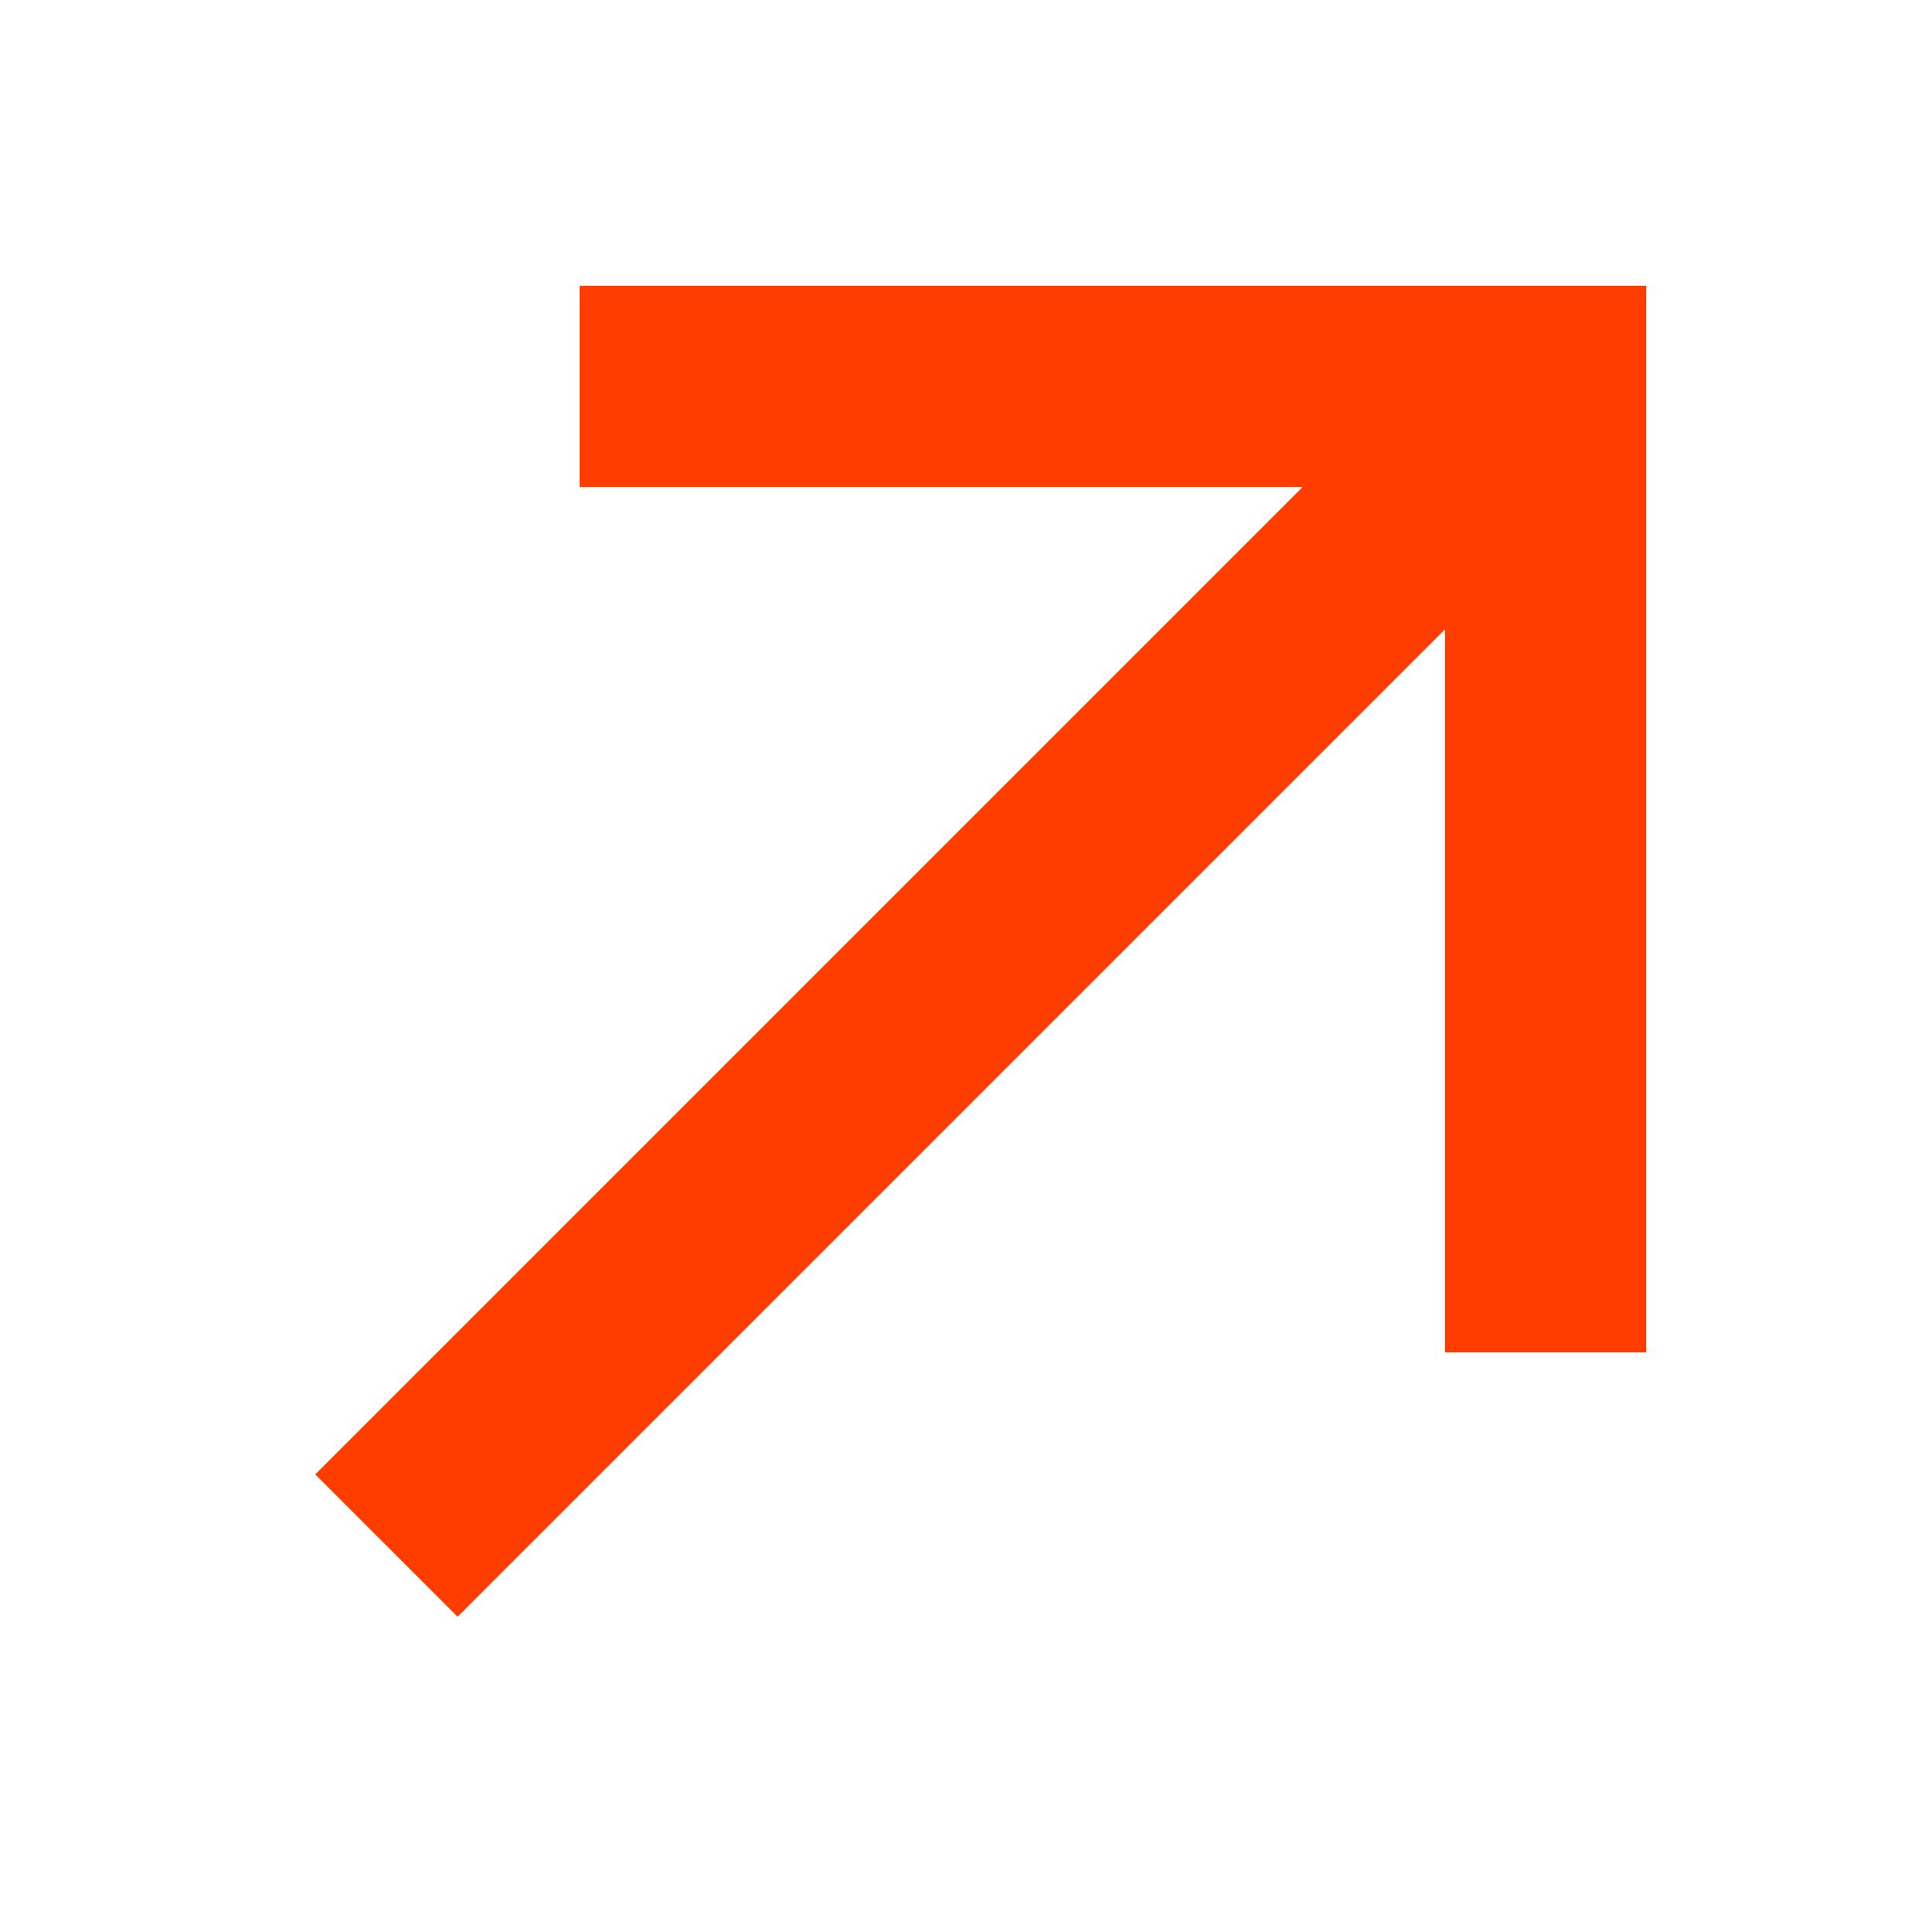 <svg width="12" height="12" viewBox="0 0 12 12" fill="none" xmlns="http://www.w3.org/2000/svg">
<path fill-rule="evenodd" clip-rule="evenodd" d="M8.091 3.025H3.6V1.775H10.225V8.4H8.975V3.909L2.842 10.042L1.958 9.158L8.091 3.025Z" fill="#FF3D00"/>
</svg>
